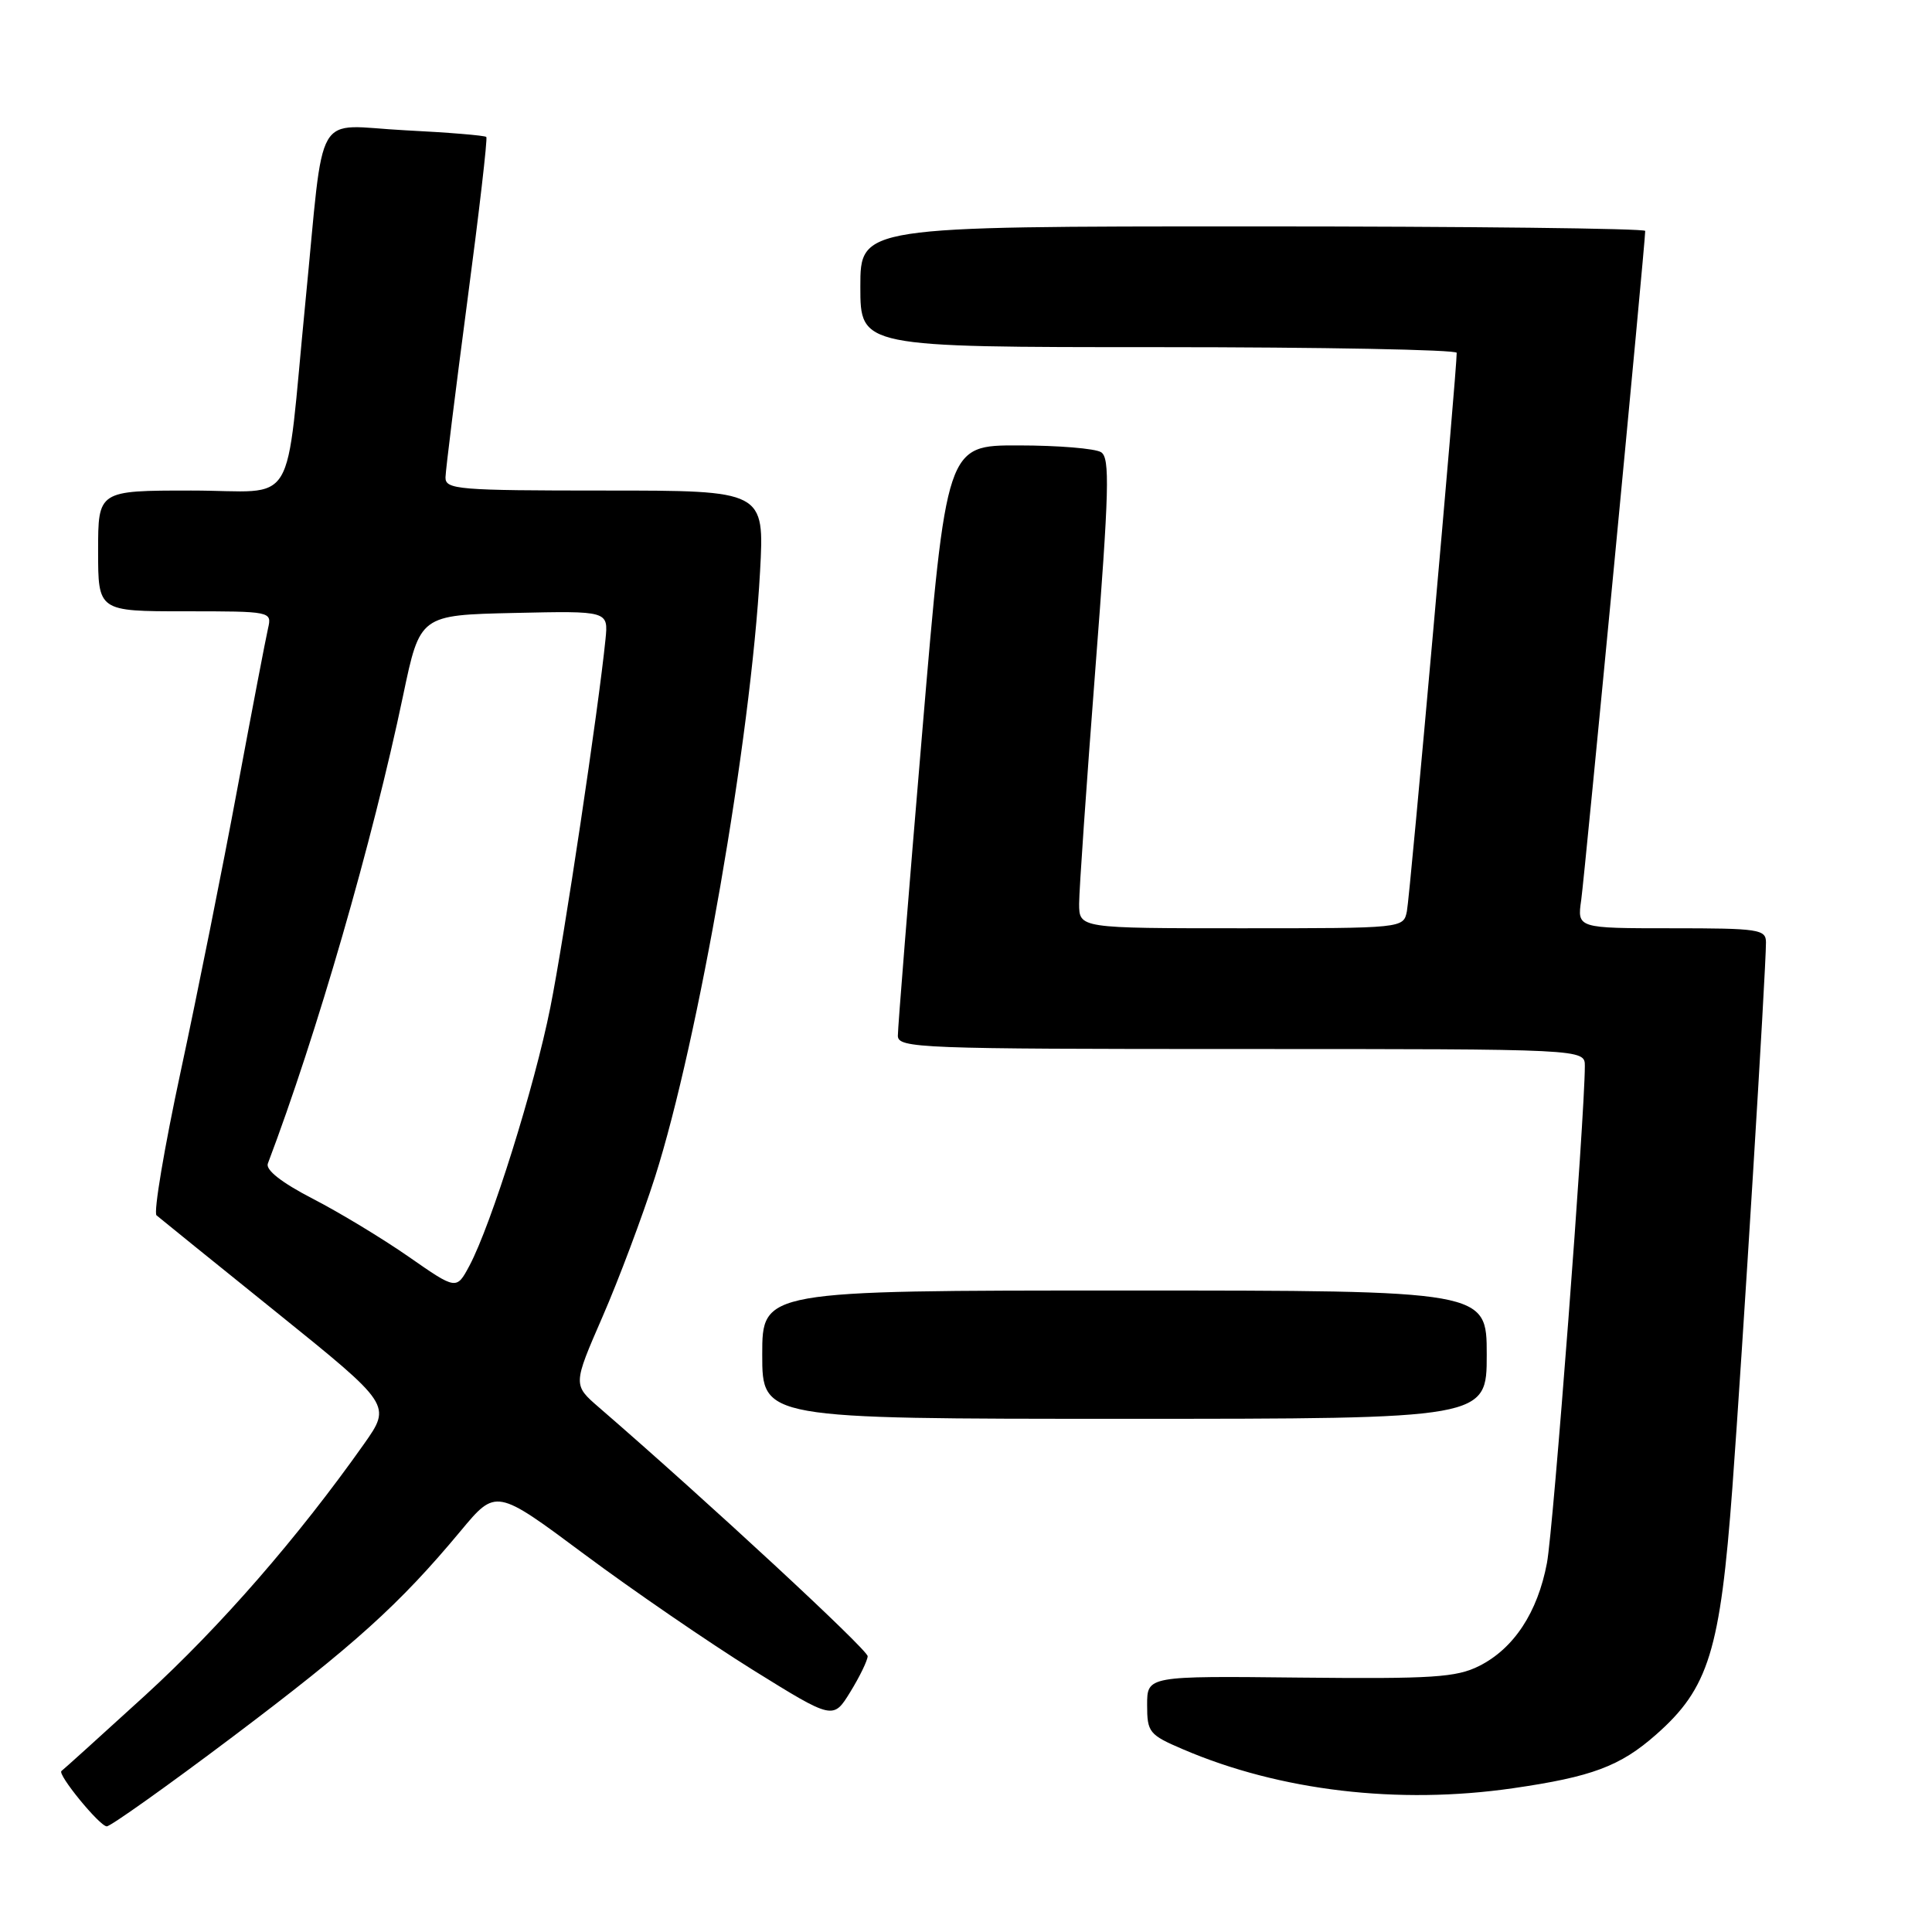 <?xml version="1.0" encoding="UTF-8" standalone="no"?>
<!DOCTYPE svg PUBLIC "-//W3C//DTD SVG 1.1//EN" "http://www.w3.org/Graphics/SVG/1.1/DTD/svg11.dtd" >
<svg xmlns="http://www.w3.org/2000/svg" xmlns:xlink="http://www.w3.org/1999/xlink" version="1.1" viewBox="0 0 256 256">
 <g >
 <path fill="currentColor"
d=" M 30.81 230.15 C 47.01 217.94 52.92 212.61 61.03 202.87 C 65.72 197.23 65.72 197.23 77.43 205.95 C 83.88 210.75 93.93 217.64 99.77 221.28 C 110.40 227.88 110.40 227.88 112.67 224.19 C 113.92 222.16 114.95 220.03 114.97 219.46 C 114.99 218.61 93.73 198.91 79.38 186.50 C 75.91 183.50 75.91 183.50 79.84 174.47 C 82.00 169.51 85.12 161.18 86.79 155.97 C 92.54 137.94 99.49 97.89 100.71 75.75 C 101.30 65.00 101.30 65.00 80.15 65.00 C 60.66 65.00 59.00 64.86 59.03 63.25 C 59.05 62.29 60.35 51.83 61.91 40.00 C 63.48 28.17 64.62 18.34 64.44 18.15 C 64.27 17.95 59.40 17.55 53.63 17.26 C 41.40 16.63 43.05 13.79 40.47 40.00 C 37.70 68.22 39.65 65.00 25.36 65.00 C 13.00 65.00 13.00 65.00 13.00 73.00 C 13.00 81.00 13.00 81.00 24.52 81.00 C 35.95 81.00 36.03 81.02 35.52 83.25 C 35.23 84.49 33.40 94.05 31.45 104.50 C 29.51 114.95 26.13 131.80 23.95 141.94 C 21.77 152.08 20.32 160.68 20.74 161.04 C 21.16 161.40 28.33 167.20 36.69 173.93 C 51.87 186.17 51.87 186.17 48.23 191.34 C 39.45 203.76 29.21 215.52 19.24 224.64 C 13.33 230.03 8.34 234.54 8.15 234.66 C 7.52 235.04 13.21 242.00 14.15 242.00 C 14.65 242.00 22.15 236.67 30.81 230.15 Z  M 200.48 236.95 C 210.92 235.44 214.68 234.04 219.42 229.86 C 226.42 223.70 227.94 218.76 229.55 197.12 C 230.90 178.83 234.00 128.58 234.00 124.88 C 234.00 123.14 233.08 123.00 221.49 123.00 C 208.98 123.00 208.98 123.00 209.52 119.25 C 209.98 116.01 218.00 32.22 218.00 30.60 C 218.00 30.27 194.60 30.00 166.00 30.00 C 114.00 30.00 114.00 30.00 114.00 38.00 C 114.00 46.00 114.00 46.00 153.50 46.00 C 175.22 46.00 193.01 46.34 193.02 46.75 C 193.07 48.72 186.83 118.79 186.42 120.75 C 185.96 123.00 185.95 123.00 164.48 123.00 C 143.00 123.00 143.00 123.00 142.99 119.75 C 142.99 117.96 143.96 103.97 145.14 88.65 C 146.97 64.93 147.09 60.67 145.90 59.92 C 145.13 59.43 140.21 59.02 134.96 59.02 C 125.41 59.00 125.41 59.00 122.18 97.25 C 120.40 118.29 118.96 136.29 118.97 137.25 C 119.00 138.89 121.84 139.00 164.50 139.00 C 210.00 139.00 210.00 139.00 210.00 141.25 C 209.99 148.03 205.83 202.60 204.98 207.10 C 203.74 213.67 200.59 218.44 196.00 220.75 C 192.96 222.27 189.84 222.47 172.25 222.29 C 152.00 222.07 152.00 222.07 152.00 225.91 C 152.00 229.54 152.26 229.87 156.75 231.79 C 169.60 237.30 185.27 239.15 200.48 236.95 Z  M 197.00 179.50 C 197.00 171.00 197.00 171.00 149.00 171.00 C 101.00 171.00 101.00 171.00 101.00 179.50 C 101.00 188.00 101.00 188.00 149.00 188.00 C 197.00 188.00 197.00 188.00 197.00 179.50 Z  M 54.16 166.53 C 50.68 164.11 44.95 160.64 41.41 158.82 C 37.31 156.70 35.17 155.02 35.49 154.18 C 41.97 137.08 49.36 111.51 53.42 92.13 C 55.65 81.50 55.65 81.50 68.13 81.22 C 80.61 80.94 80.61 80.94 80.23 84.72 C 79.31 93.86 74.75 124.37 72.92 133.50 C 70.82 144.02 65.10 162.26 62.20 167.72 C 60.48 170.93 60.48 170.93 54.16 166.53 Z "/>
</g>
</svg>